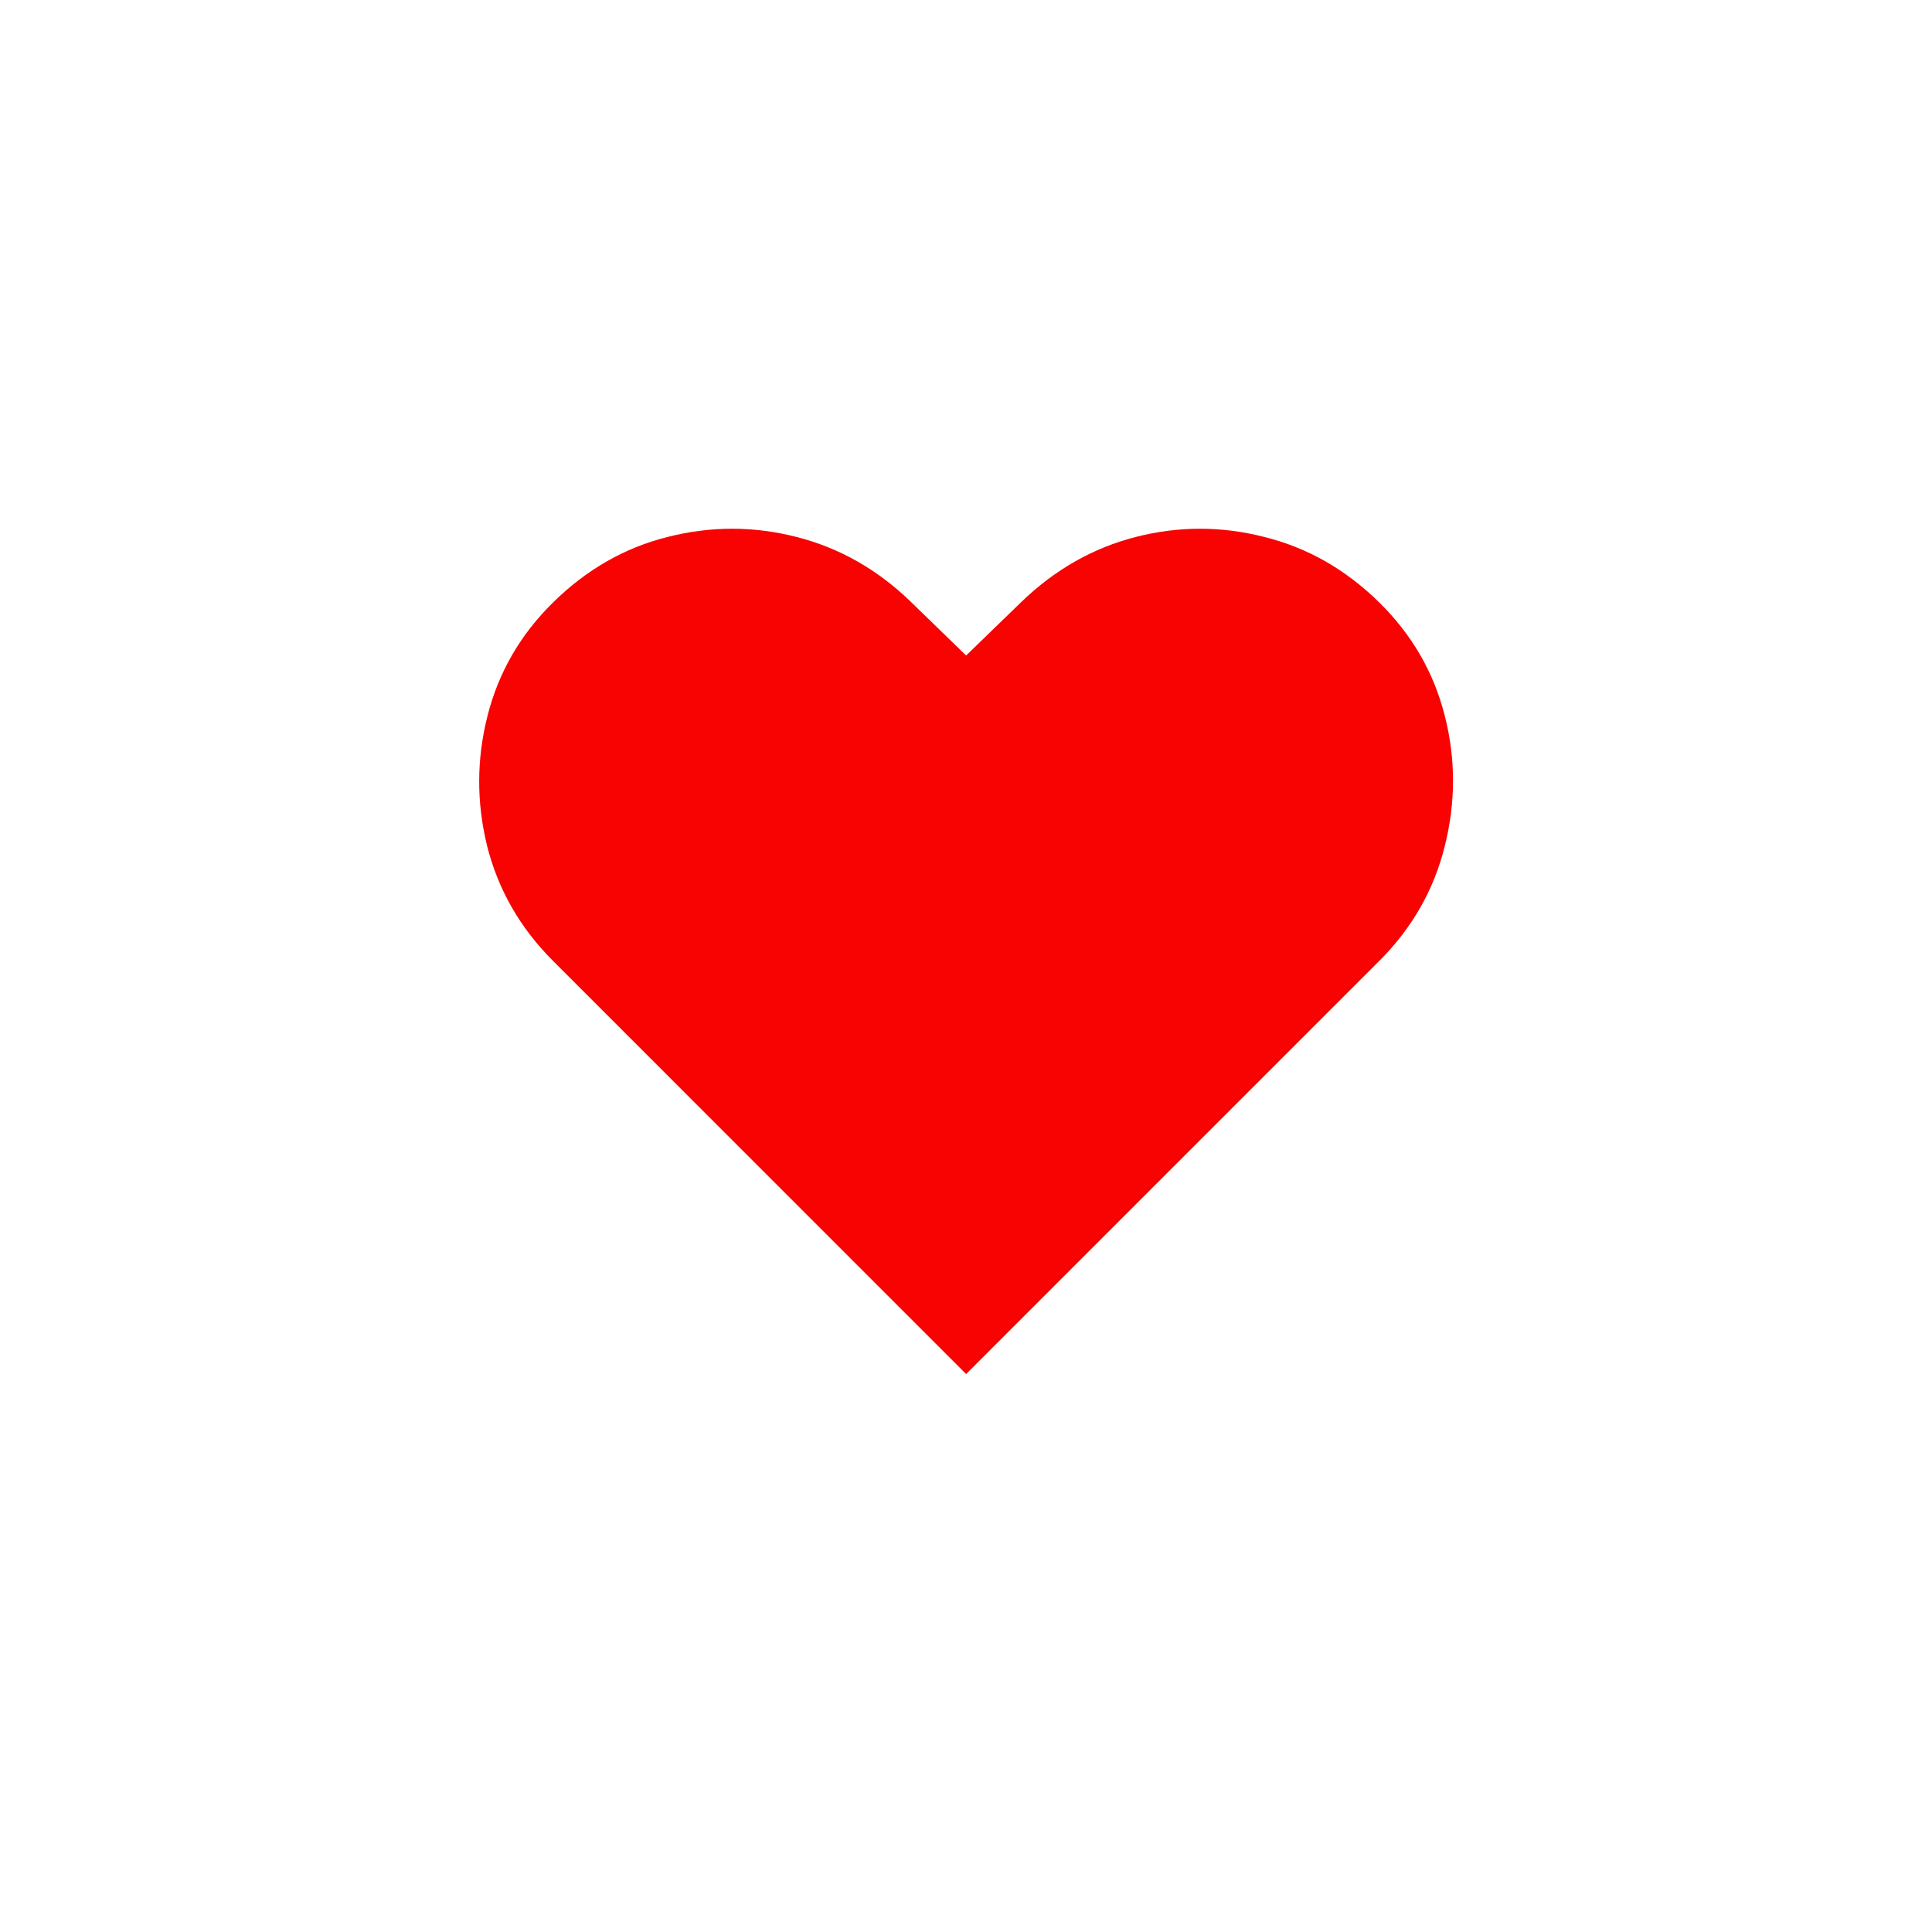 <svg width="44" height="44" viewBox="0 0 44 44" fill="none" xmlns="http://www.w3.org/2000/svg">
<path d="M22.003 31.293L12.595 21.884C11.845 21.134 11.344 20.261 11.094 19.267C10.85 18.272 10.853 17.284 11.103 16.302C11.353 15.313 11.851 14.453 12.595 13.721C13.358 12.97 14.227 12.473 15.203 12.229C16.186 11.979 17.165 11.979 18.141 12.229C19.123 12.479 19.996 12.976 20.759 13.721L22.003 14.929L23.248 13.721C24.017 12.976 24.889 12.479 25.866 12.229C26.842 11.979 27.818 11.979 28.794 12.229C29.777 12.473 30.649 12.97 31.412 13.721C32.156 14.453 32.654 15.313 32.904 16.302C33.154 17.284 33.154 18.272 32.904 19.267C32.66 20.261 32.162 21.134 31.412 21.884L22.003 31.293Z" fill="#F80202"/>
</svg>
